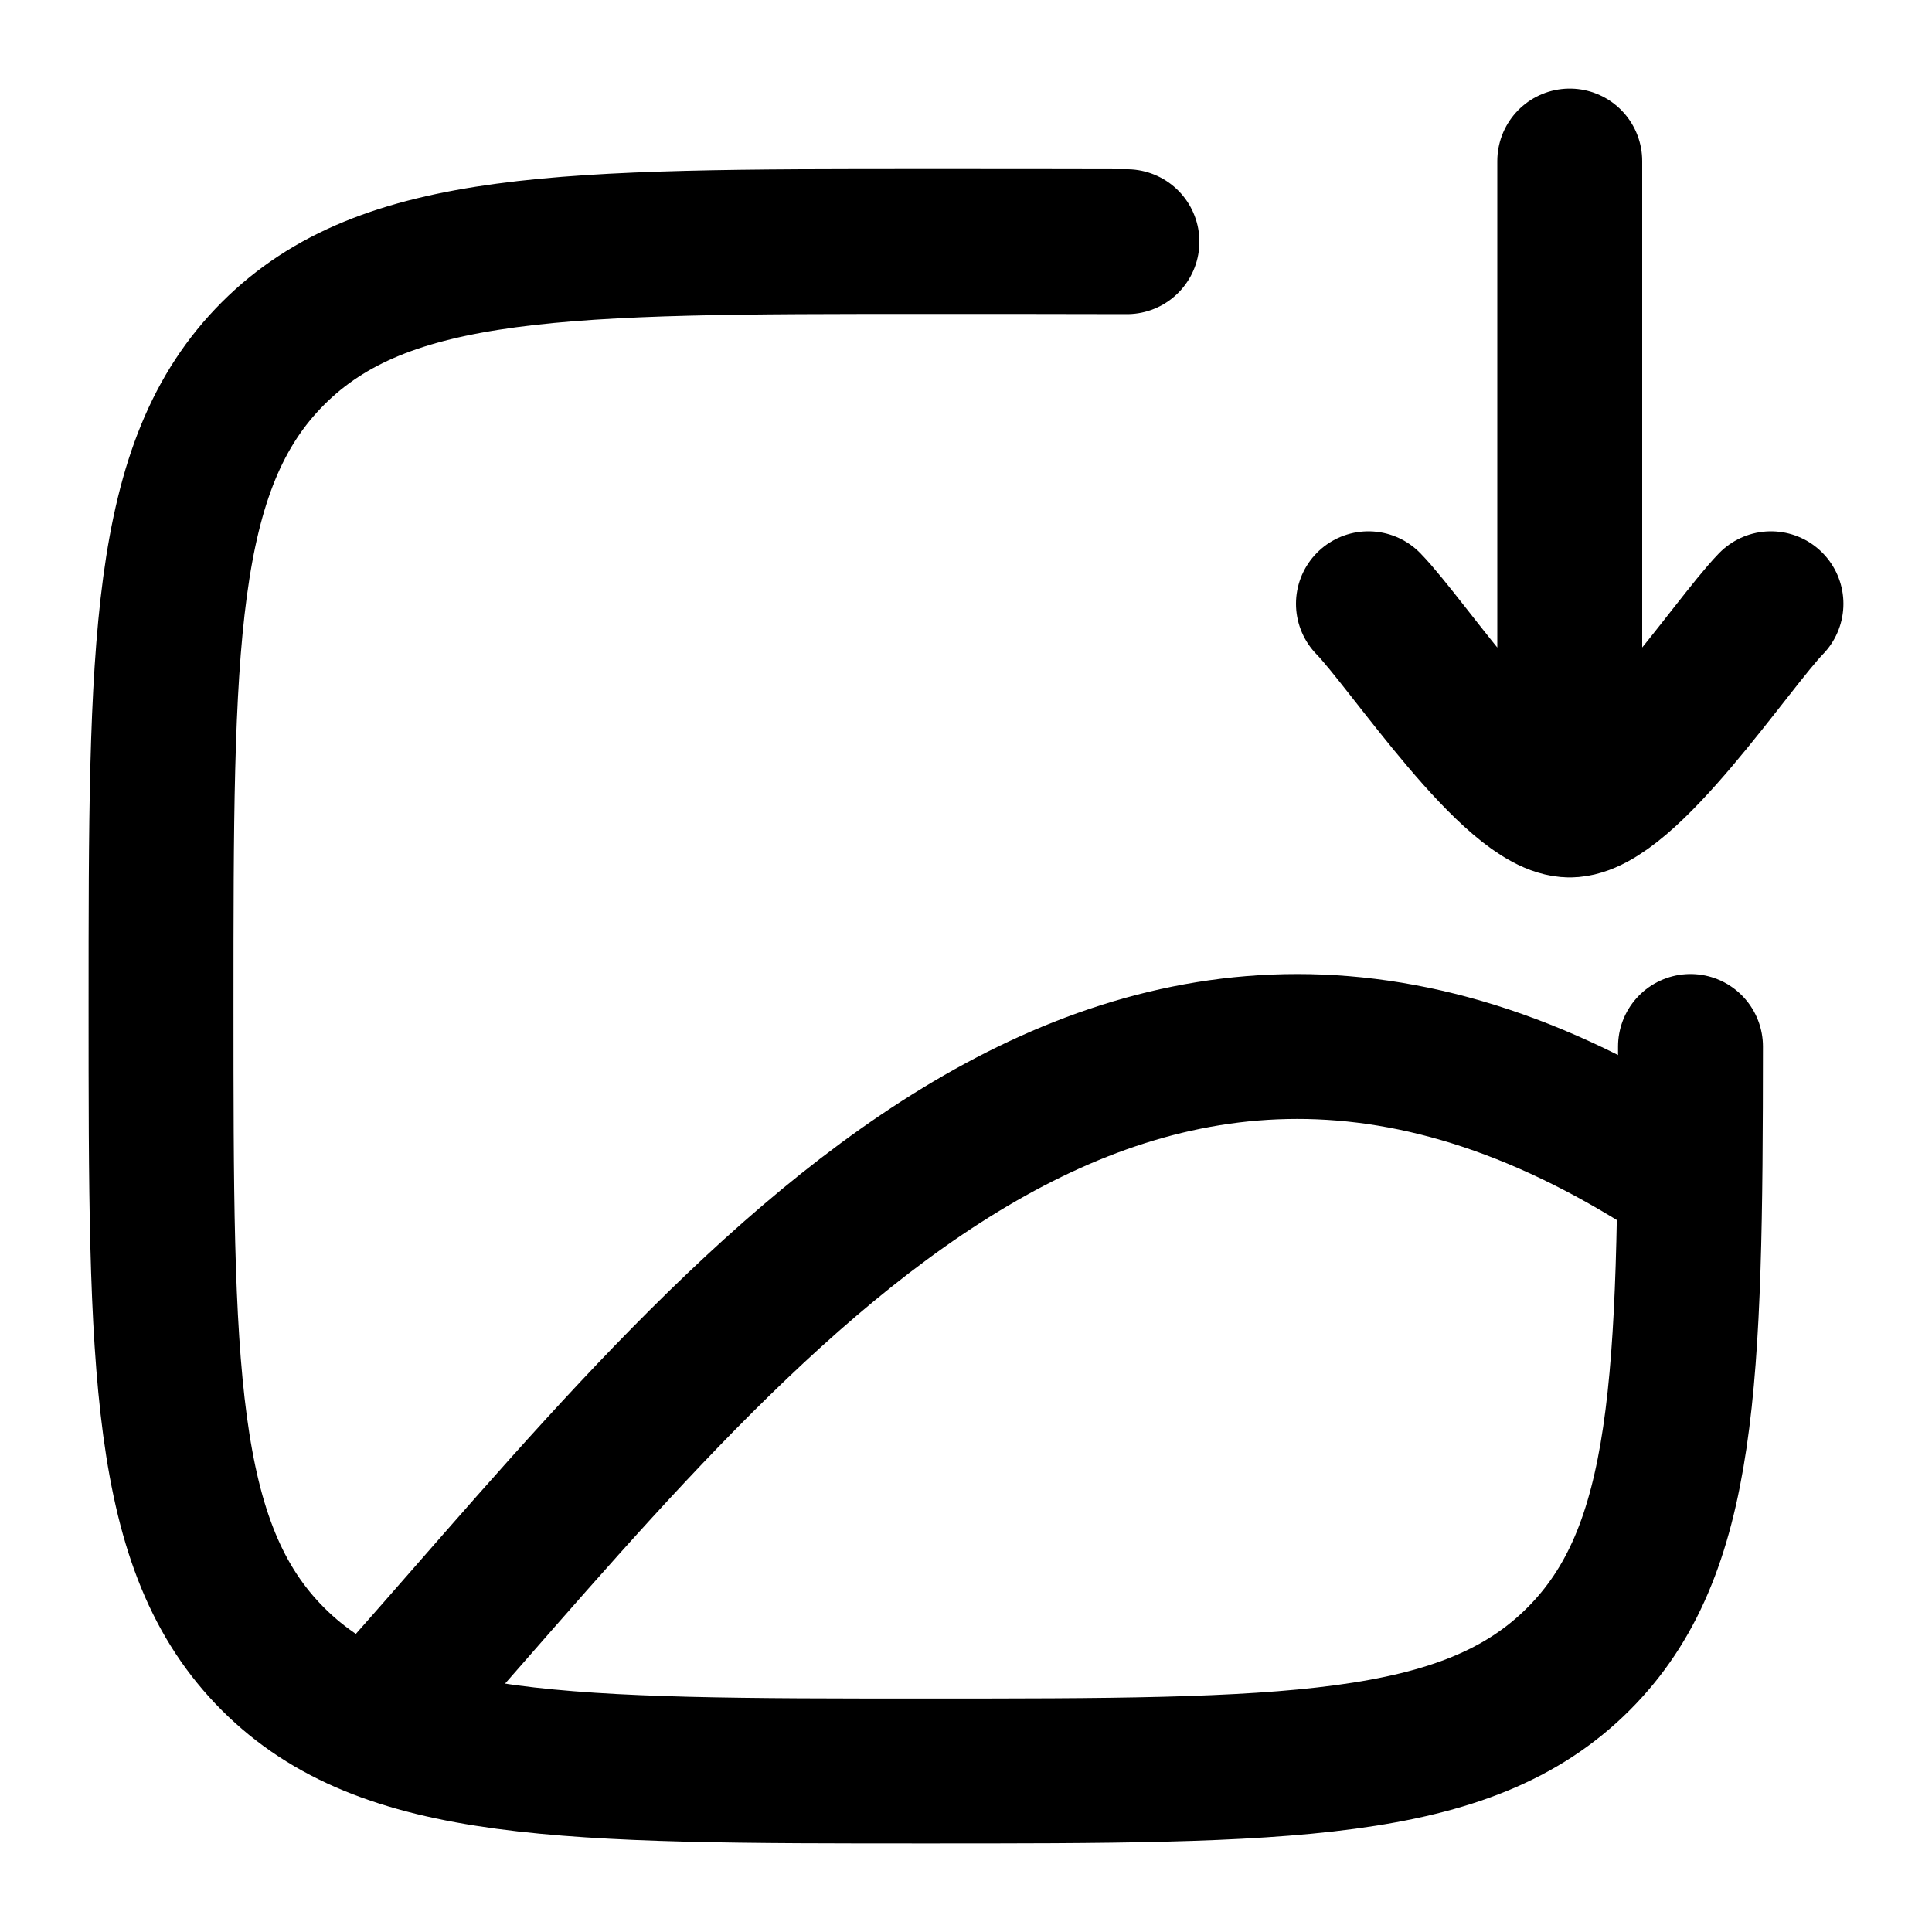 <svg width="20" height="20" viewBox="0 0 20 20" fill="none" xmlns="http://www.w3.org/2000/svg">
<g clip-path="url(#clip0_516_3754)">
<path d="M4.167 17.5C7.675 13.54 11.617 8.289 17.5 12.228" stroke="currentColor" stroke-width="1.5"/>
<path d="M11.666 2.502C11.275 2.5 10.025 2.5 9.583 2.5C5.851 2.5 3.985 2.5 2.826 3.659C1.667 4.819 1.667 6.685 1.667 10.417C1.667 14.149 1.667 16.015 2.826 17.174C3.985 18.333 5.851 18.333 9.583 18.333C13.315 18.333 15.181 18.333 16.34 17.174C17.456 16.059 17.498 14.289 17.5 10.833" stroke="currentColor" stroke-width="1.5" stroke-linecap="round"/>
<path d="M14.166 6.25C14.576 6.671 15.666 8.333 16.25 8.333M16.25 8.333C16.833 8.333 17.924 6.671 18.333 6.25M16.25 8.333V1.667" stroke="currentColor" stroke-width="1.5" stroke-linecap="round" stroke-linejoin="round"/>
</g>
<defs>
<clipPath id="clip0_516_3754">
<rect width="20" height="20" fill="white"/>
</clipPath>
</defs>
</svg>
